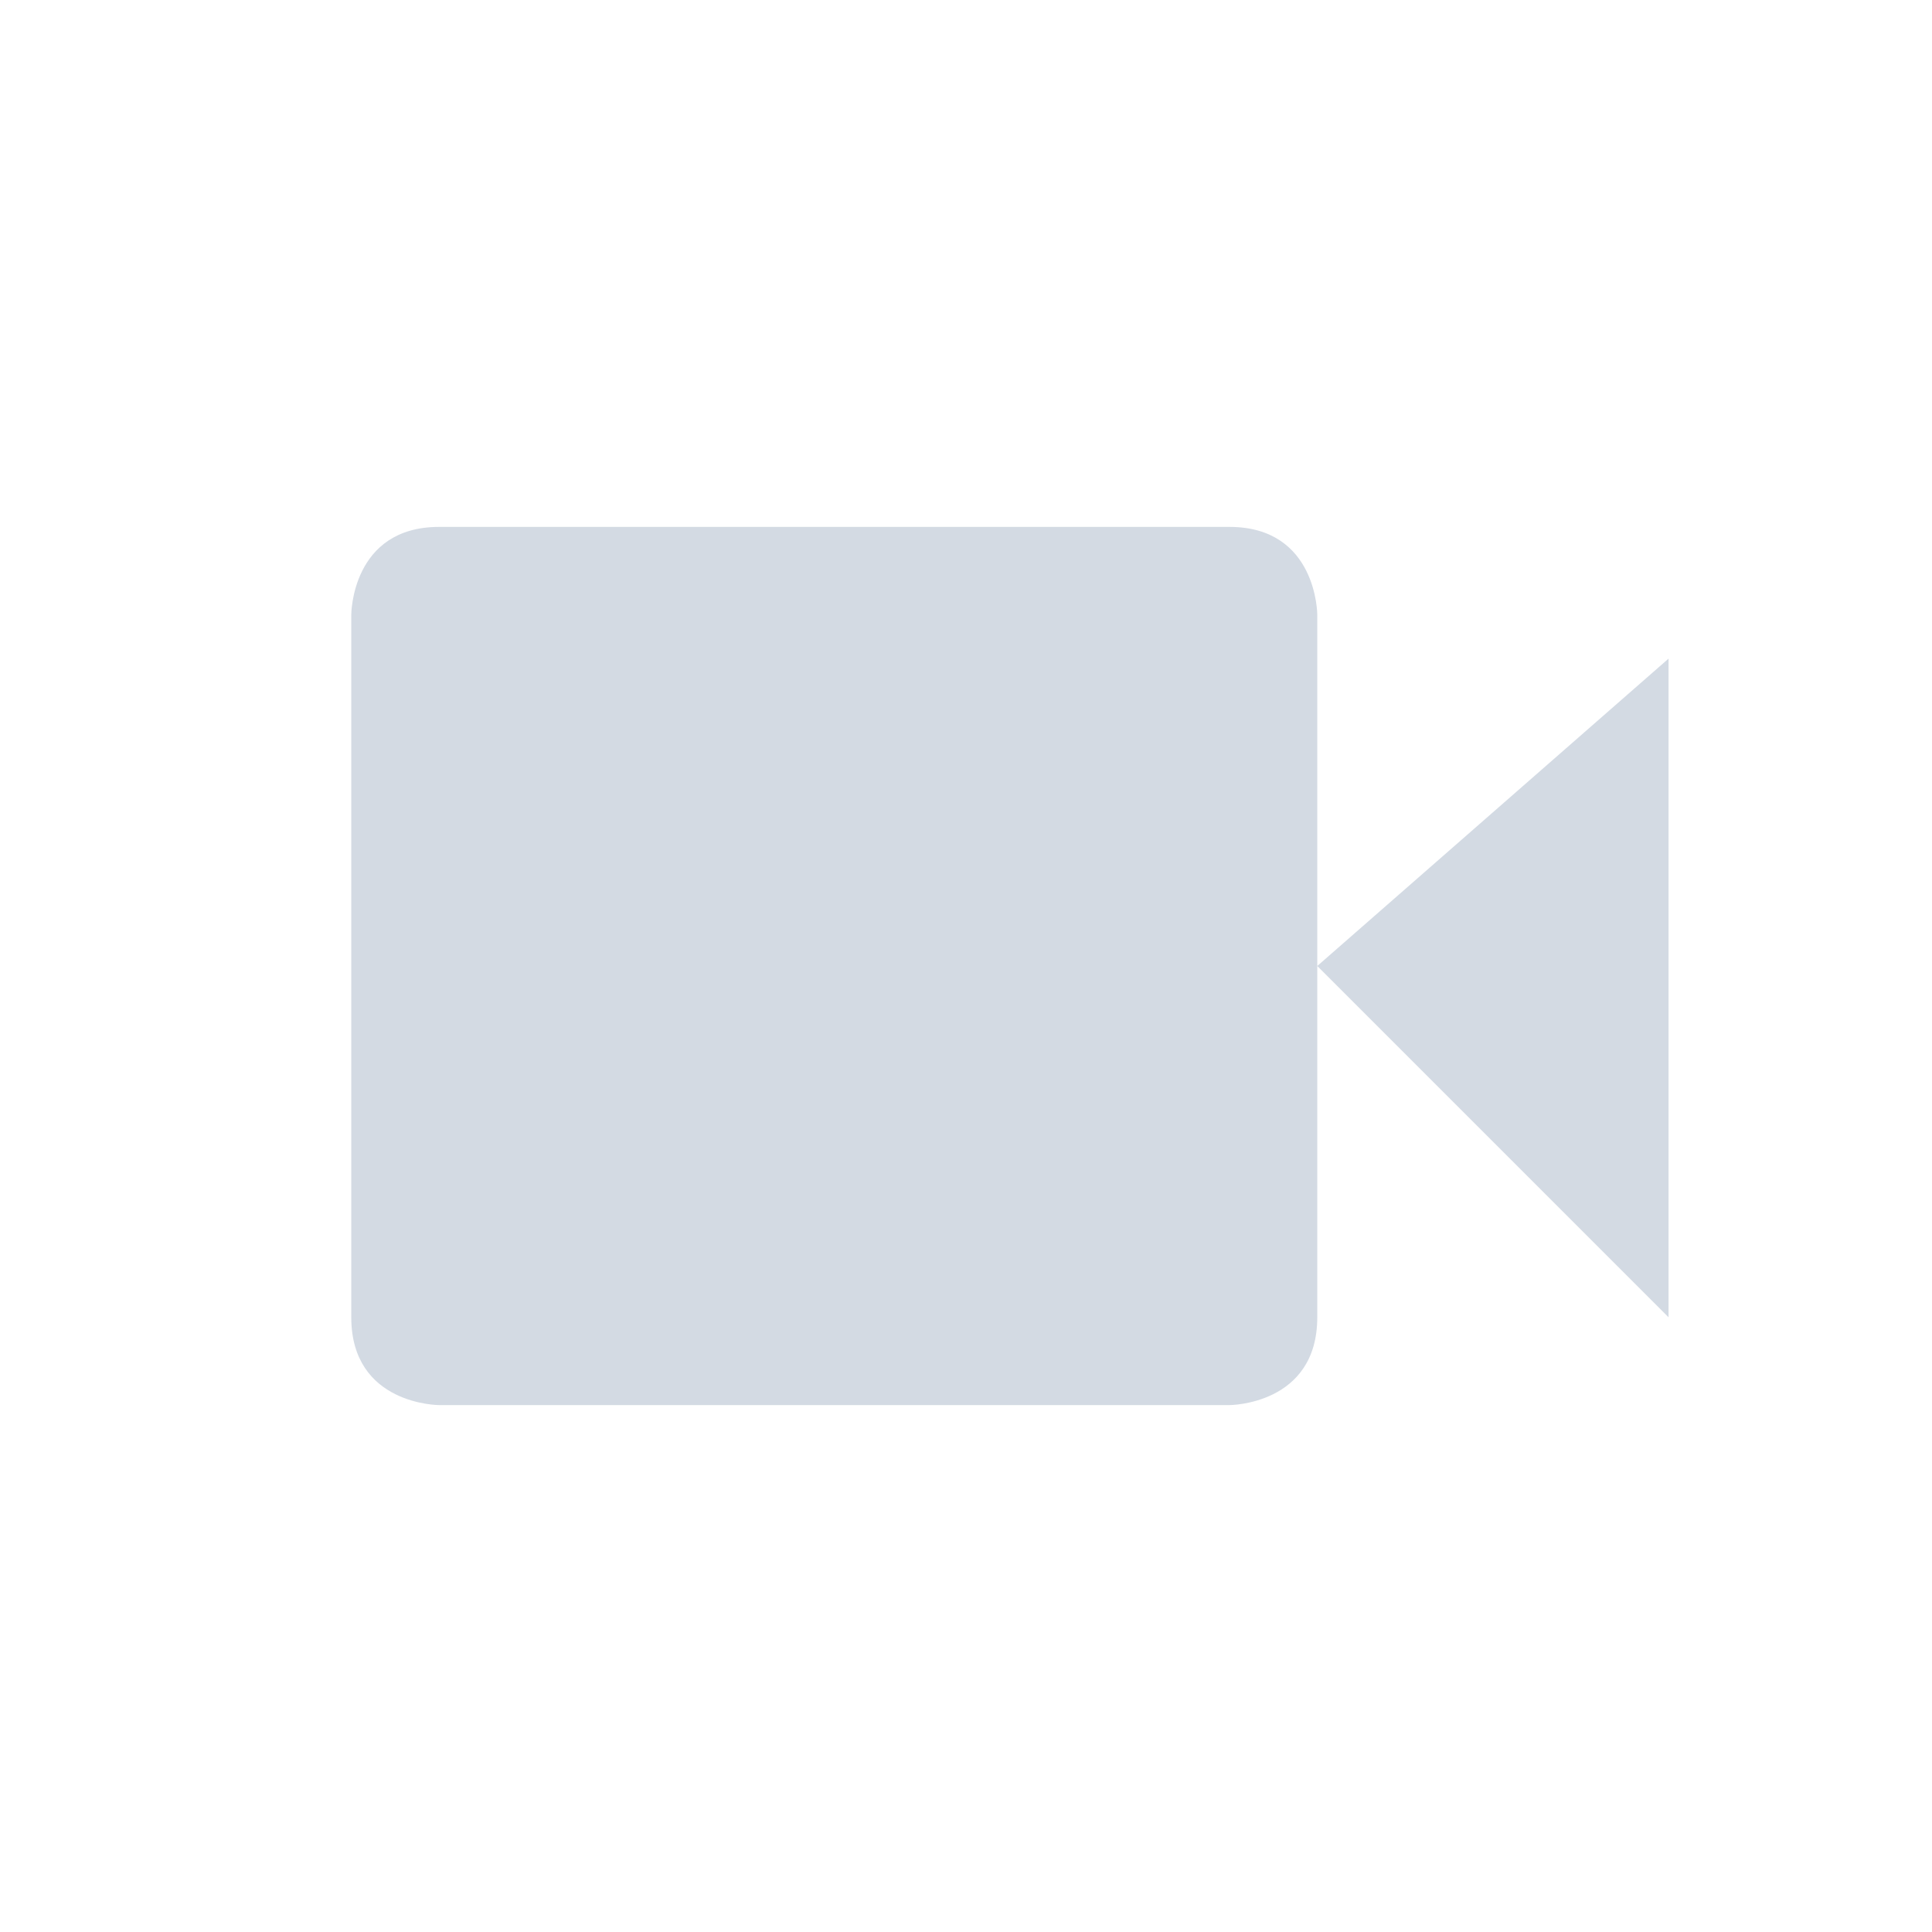 <svg xmlns="http://www.w3.org/2000/svg" width="22" height="22"><defs><style type="text/css" id="current-color-scheme"></style></defs><path d="M5 6C4 6 4 7 4 7v8c0 1 1 1 1 1h9s1 0 1-1V7s0-1-1-1H5zm10 5l4 4V7.5L15 11z" fill="currentColor" color="#d3dae3"/></svg>
